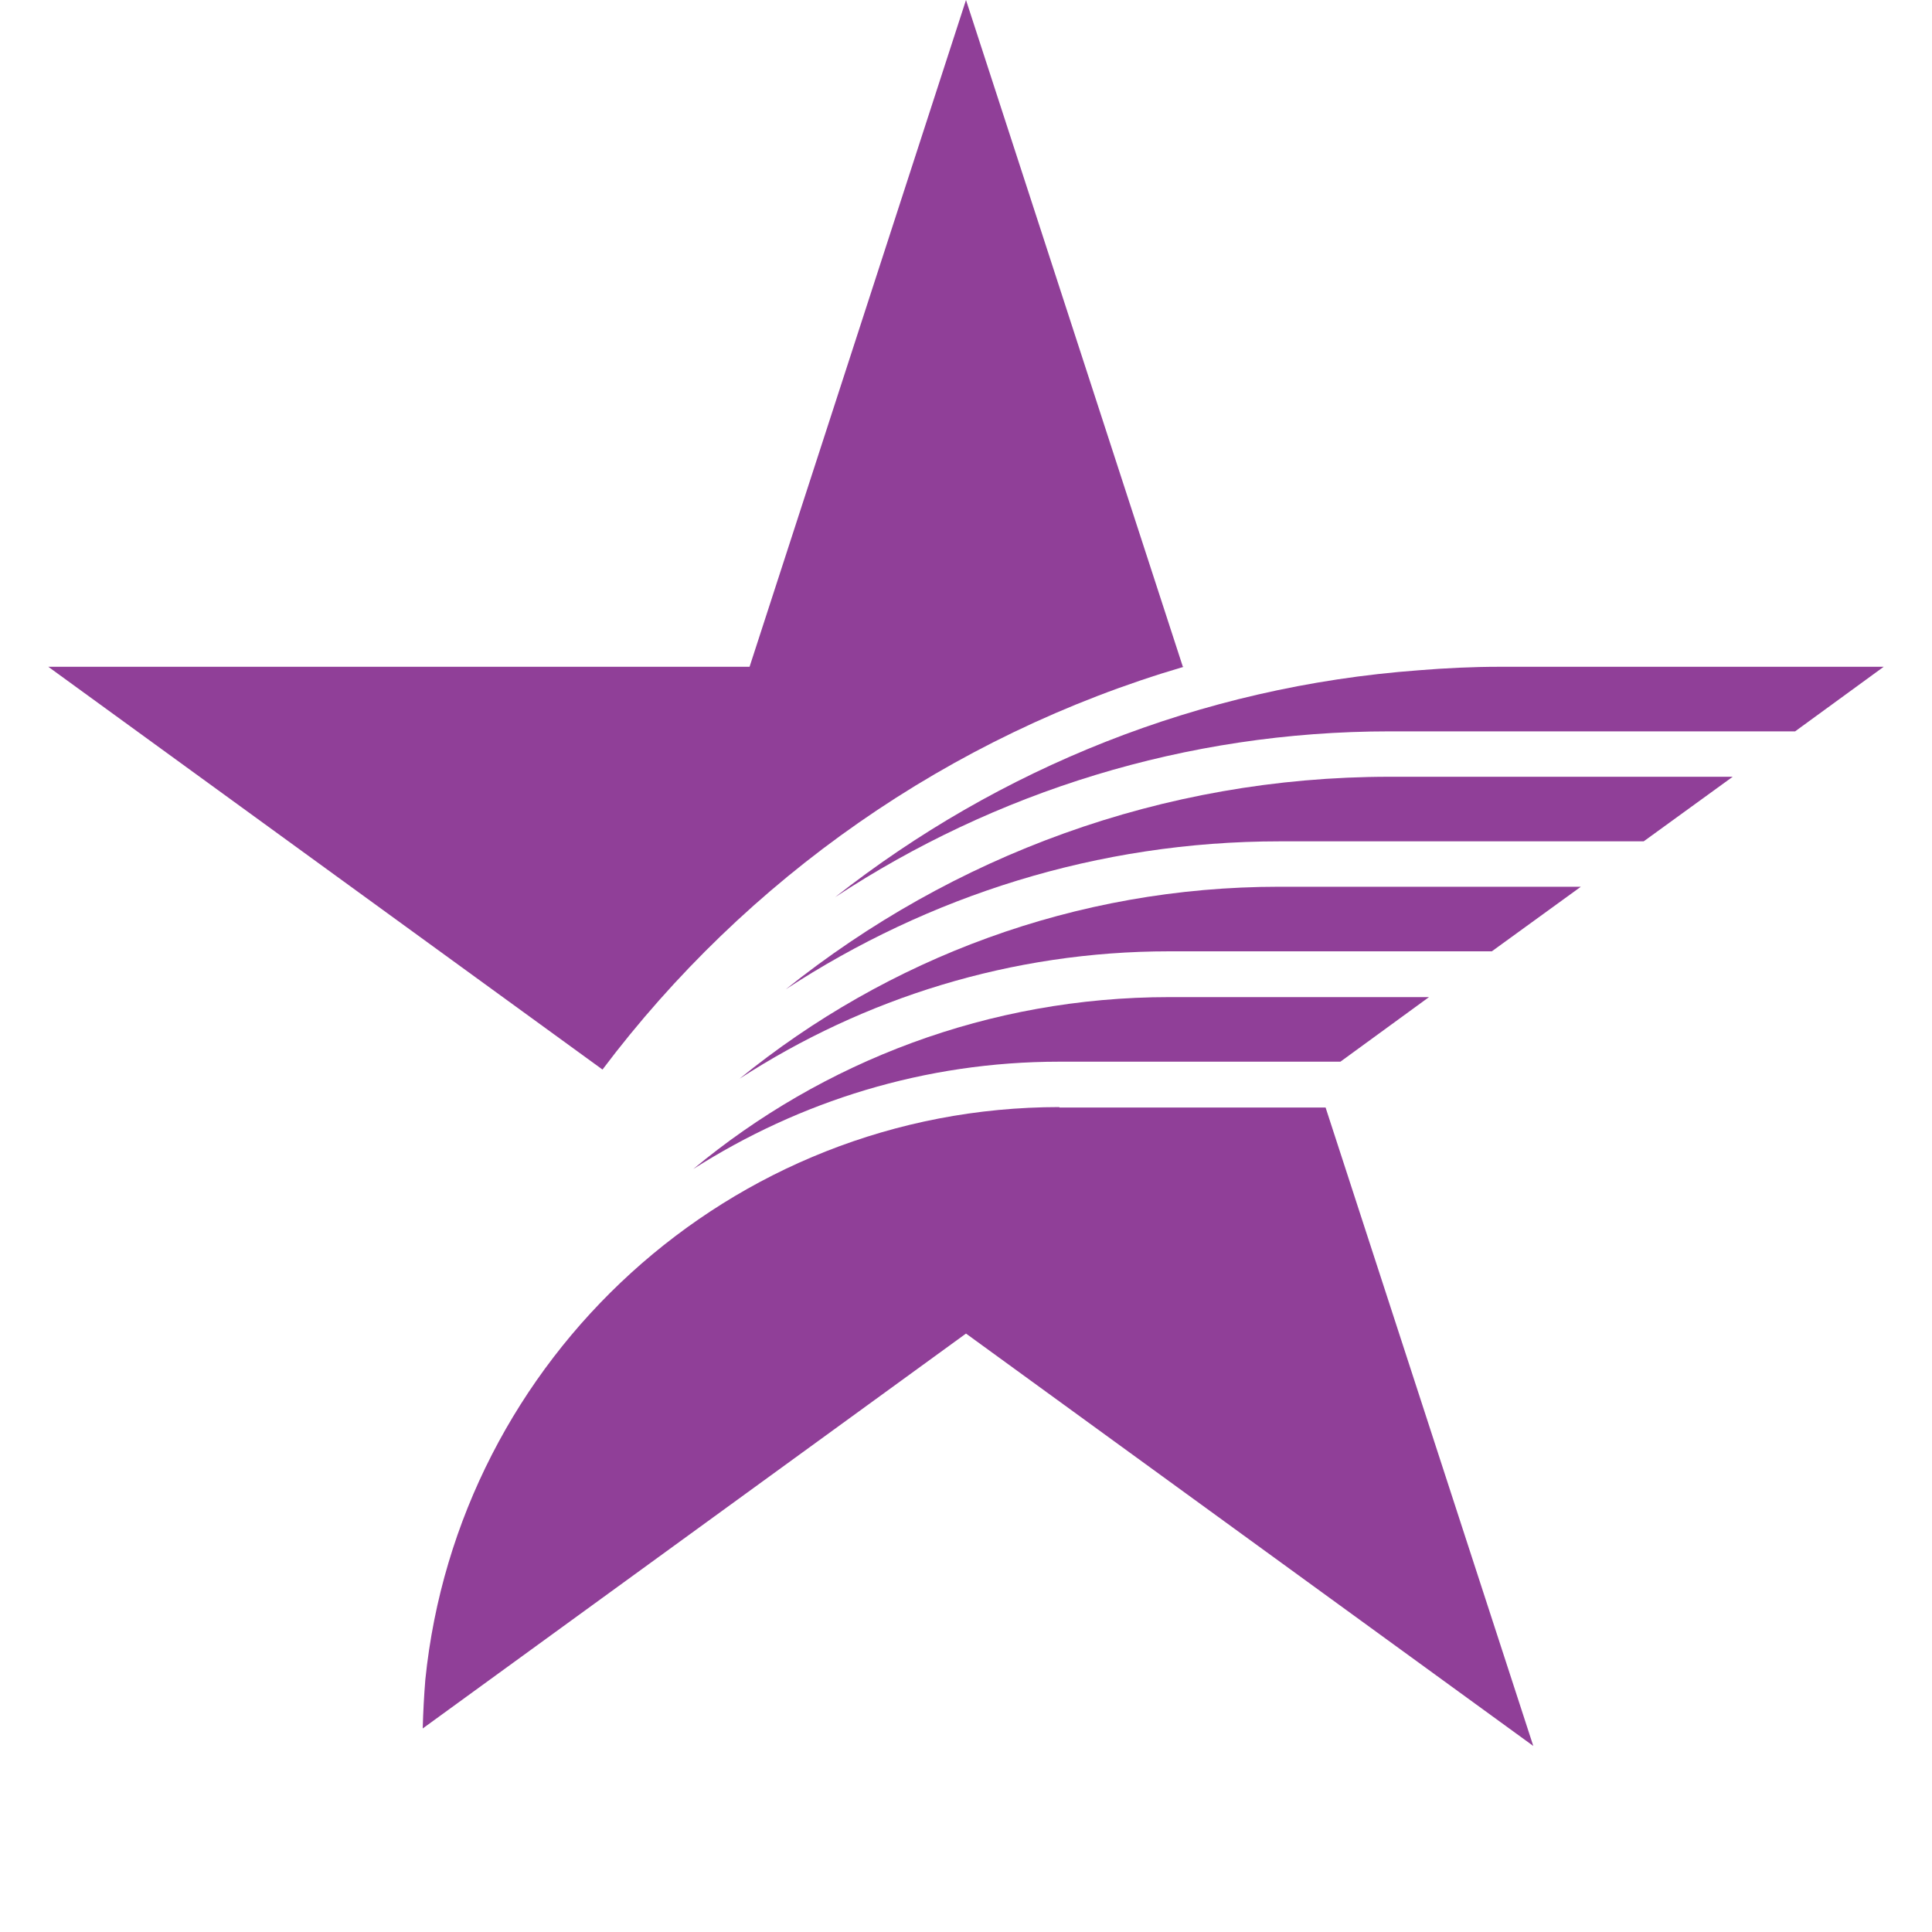 <?xml version="1.0" encoding="UTF-8" standalone="no"?>
<svg width="100%" height="100%" viewBox="0 0 40 40" version="1.2" xml:space="preserve" fill-rule="evenodd" stroke-linejoin="round" stroke-miterlimit="2" baseProfile="tiny-ps" xmlns="http://www.w3.org/2000/svg">
	<title>Beyond International Pty Ltd</title>
    <rect x="0" y="0" width="40" height="40" style="fill:#ffffff;"/>
    <path d="M21.933,22.921C15.112,22.921 9.484,28.125 8.806,34.775C8.779,35.109 8.761,35.443 8.752,35.786L20,27.61L31.745,36.148L27.445,22.93L21.933,22.93L21.933,22.921Z" style="fill:#903f98;fill-rule:nonzero;"/>
    <path d="M24.21,20.644C20.47,20.644 17.028,21.981 14.353,24.204C16.549,22.804 19.142,21.981 21.933,21.981L27.752,21.981L29.586,20.644L24.21,20.644Z" style="fill:#903f98;fill-rule:nonzero;"/>
    <path d="M26.487,18.359C22.259,18.359 18.365,19.849 15.311,22.334C17.877,20.671 20.931,19.696 24.21,19.696L30.887,19.696L32.73,18.359L26.487,18.359Z" style="fill:#903f98;fill-rule:nonzero;"/>
    <path d="M28.773,16.082C24.048,16.082 19.702,17.735 16.269,20.482C19.214,18.557 22.719,17.419 26.496,17.419L34.031,17.419L35.874,16.082L28.773,16.082Z" style="fill:#903f98;fill-rule:nonzero;"/>
    <path d="M31.049,13.805C30.489,13.805 29.929,13.832 29.378,13.877C24.834,14.212 20.669,15.919 17.29,18.575C20.587,16.407 24.535,15.142 28.773,15.142L37.166,15.142L39,13.805L31.049,13.805Z" style="fill:#903f98;fill-rule:nonzero;"/>
    <path d="M24.508,13.805L24.49,13.805L20,0L15.519,13.805L1,13.805L12.474,22.144C15.447,18.196 19.648,15.233 24.508,13.805Z" style="fill:#903f98;fill-rule:nonzero;"/>
</svg>
